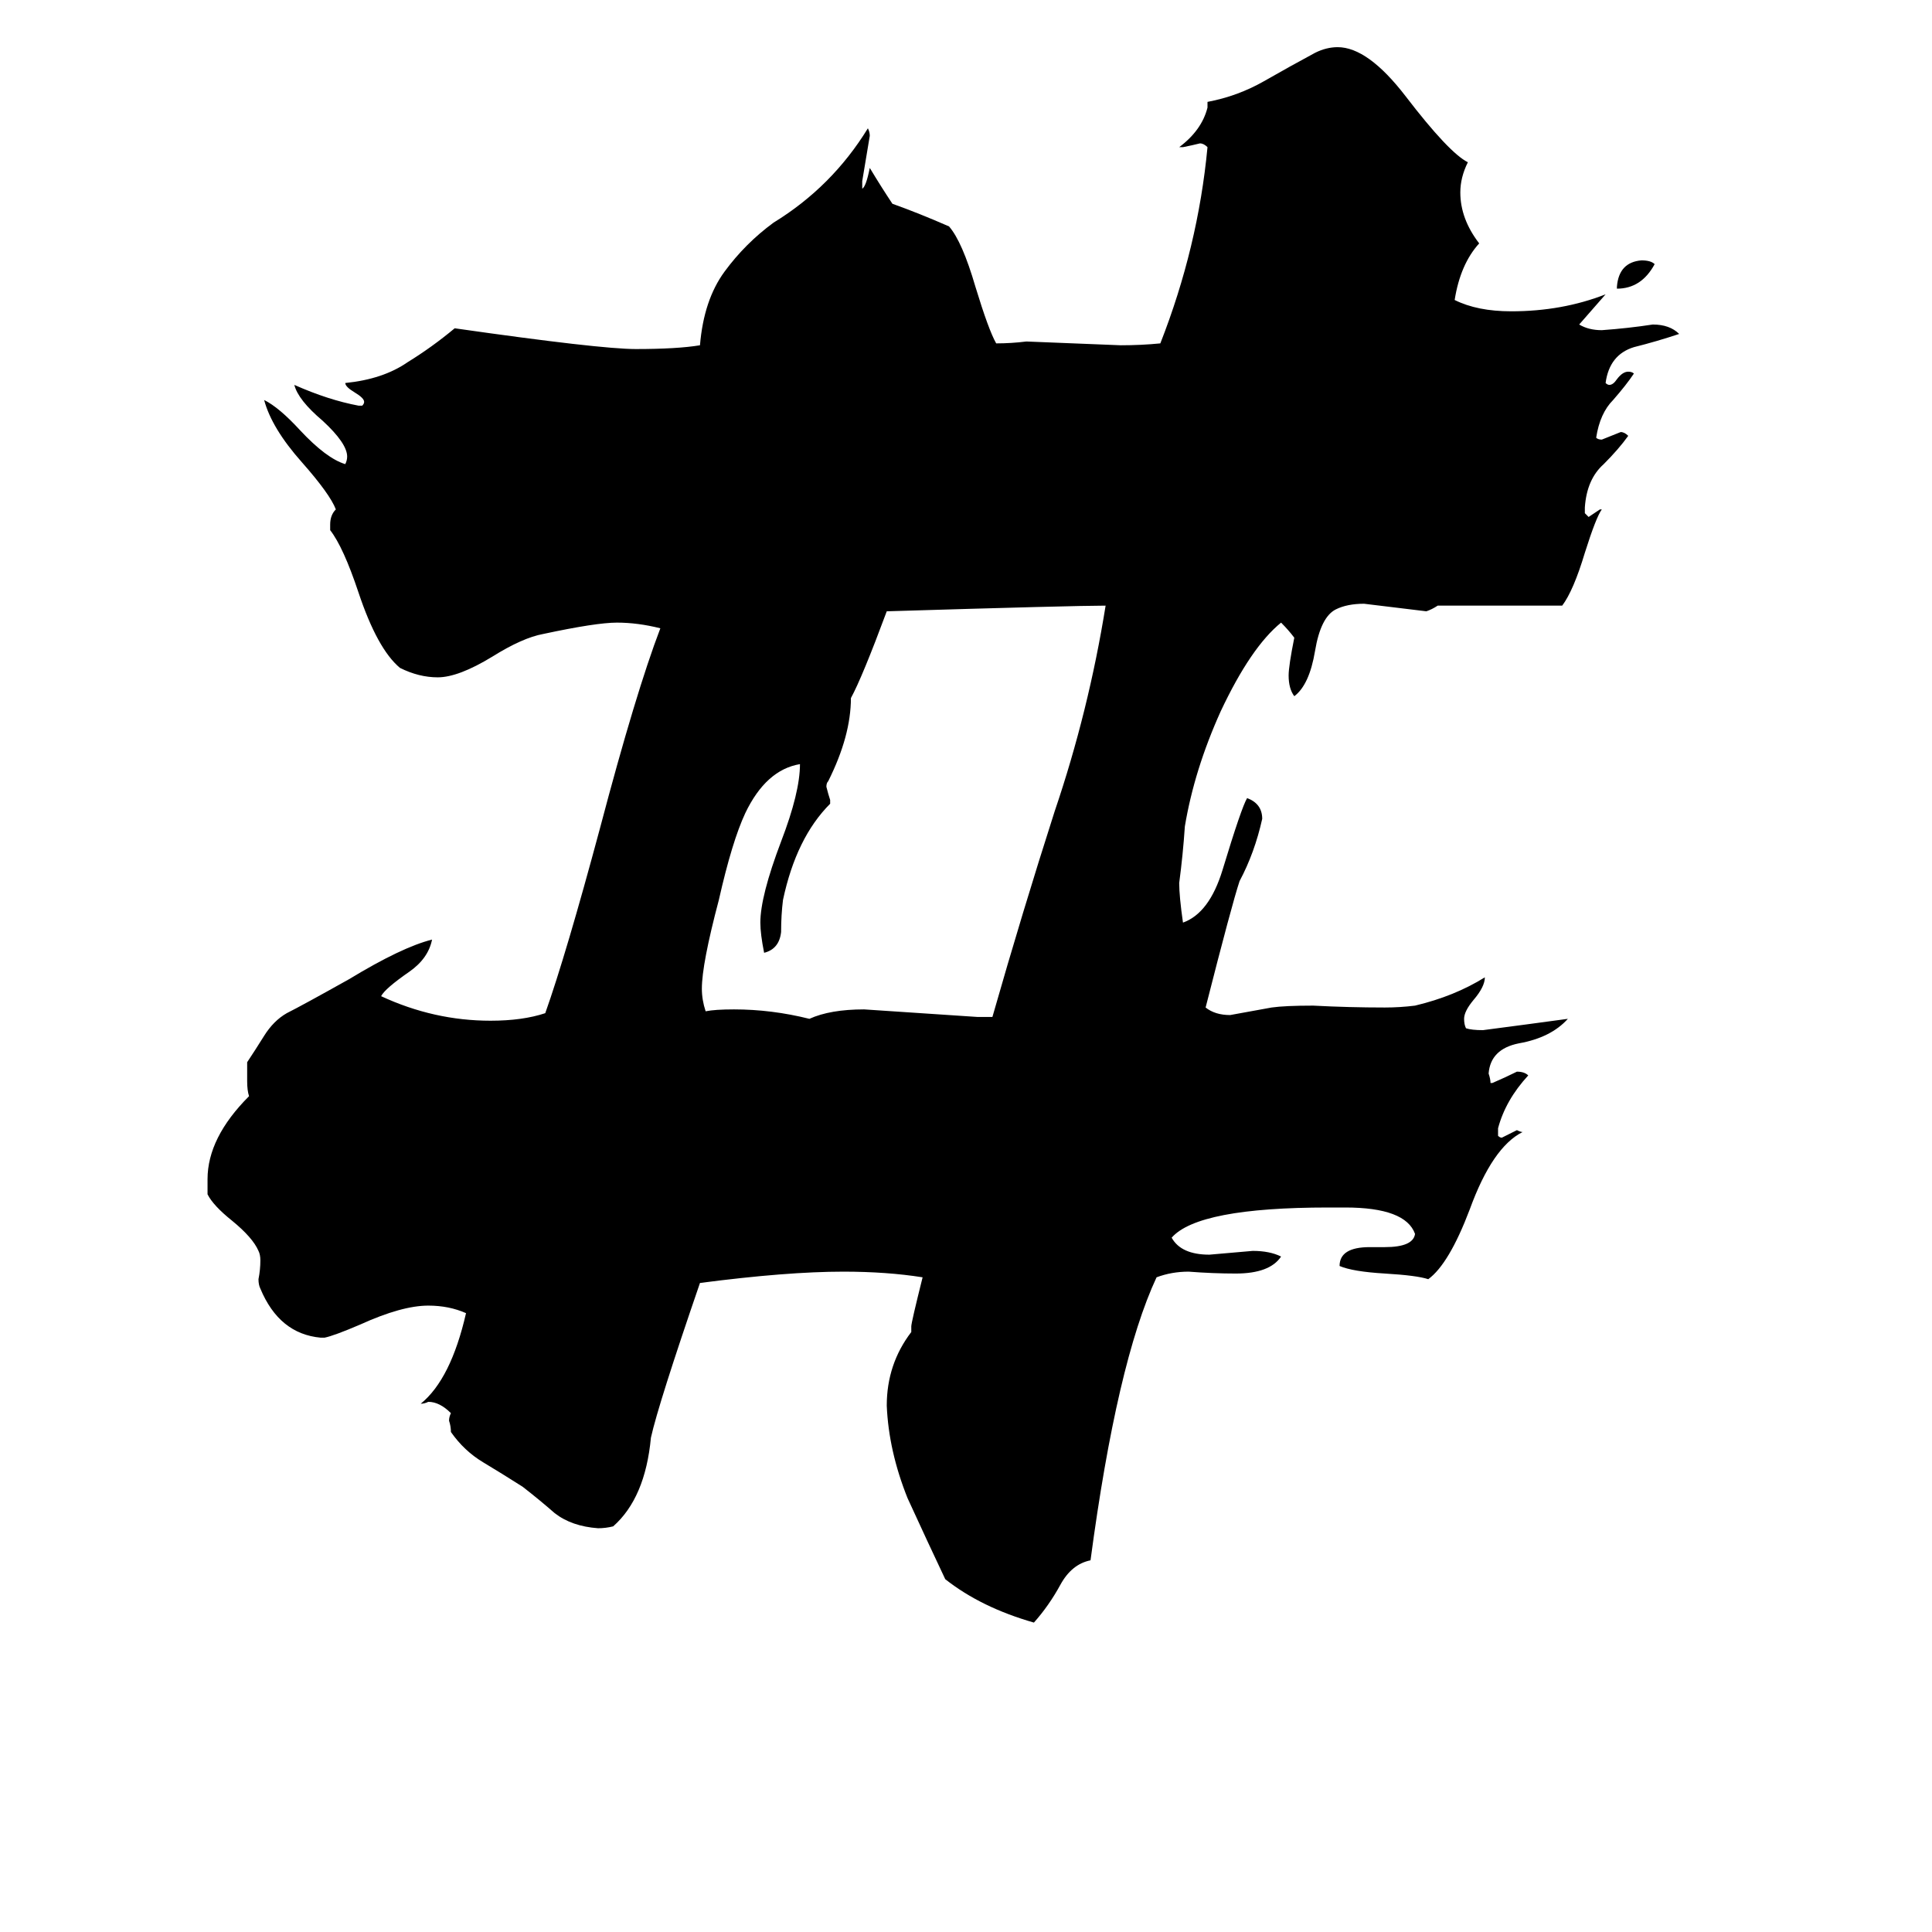 <svg xmlns="http://www.w3.org/2000/svg" viewBox="0 -800 1024 1024">
	<path fill="#000000" d="M857 -647V-648Q858 -661 870 -662Q875 -662 877 -660Q870 -647 857 -647ZM794 -202V-198Q795 -197 796 -197Q800 -199 804 -201Q806 -200 807 -200Q791 -192 779 -159Q768 -130 757 -122Q751 -124 734 -125Q717 -126 710 -129Q710 -139 726 -139H734Q749 -139 750 -146Q745 -160 713 -160H704Q635 -160 621 -144Q626 -135 641 -135Q653 -136 664 -137Q673 -137 679 -134Q673 -125 655 -125Q643 -125 630 -126Q621 -126 613 -123Q592 -78 578 27Q568 29 562 40Q556 51 548 60Q520 52 501 37Q492 18 481 -6Q471 -31 470 -55Q470 -77 483 -94V-97Q483 -99 489 -123Q470 -126 447 -126Q417 -126 371 -120Q349 -56 345 -38Q342 -6 325 9Q321 10 317 10Q303 9 294 2Q286 -5 277 -12Q266 -19 256 -25Q246 -31 239 -41Q239 -44 238 -47Q238 -49 239 -51Q233 -57 227 -57Q225 -56 223 -56Q239 -69 247 -104Q238 -108 227 -108Q213 -108 191 -98Q177 -92 172 -91H170Q148 -93 138 -117Q137 -119 137 -122Q138 -127 138 -132Q138 -135 137 -137Q134 -144 123 -153Q113 -161 110 -167V-175Q110 -197 132 -219Q131 -222 131 -227V-237Q135 -243 140 -251Q145 -259 152 -263Q160 -267 185 -281Q213 -298 229 -302Q227 -292 217 -285Q204 -276 202 -272Q230 -259 260 -259Q277 -259 289 -263Q300 -294 318 -361Q337 -433 350 -467Q338 -470 327 -470Q316 -470 288 -464Q277 -462 261 -452Q243 -441 232 -441Q222 -441 212 -446Q200 -456 190 -486Q182 -510 175 -519V-522Q175 -527 178 -530Q175 -538 160 -555Q144 -573 140 -588Q148 -584 159 -572Q173 -557 183 -554Q184 -556 184 -558Q184 -565 171 -577Q158 -588 156 -596Q174 -588 190 -585H192Q193 -586 193 -587Q193 -589 188 -592Q183 -595 183 -597Q203 -599 216 -608Q229 -616 241 -626Q318 -615 337 -615Q359 -615 371 -617Q373 -641 384 -656Q395 -671 410 -682Q441 -701 460 -732Q461 -730 461 -728Q459 -716 457 -704V-700Q459 -701 461 -711Q467 -701 473 -692Q487 -687 503 -680Q510 -672 517 -648Q524 -625 528 -618Q536 -618 544 -619Q569 -618 594 -617Q605 -617 615 -618Q635 -669 640 -722Q638 -724 636 -724Q632 -723 627 -722H625Q637 -731 640 -743V-746Q656 -749 670 -757Q684 -765 697 -772Q703 -775 709 -775Q725 -775 745 -749Q768 -719 778 -714Q774 -706 774 -698Q774 -684 784 -671Q774 -660 771 -641Q783 -635 801 -635Q828 -635 851 -644Q844 -636 837 -628Q842 -625 849 -625Q863 -626 876 -628Q885 -628 890 -623Q878 -619 866 -616Q853 -612 851 -597Q852 -596 853 -596Q855 -596 857 -599Q860 -603 863 -603Q865 -603 866 -602Q862 -596 855 -588Q848 -581 846 -568Q847 -567 849 -567Q854 -569 859 -571Q861 -571 863 -569Q858 -562 850 -554Q841 -546 840 -531V-528Q841 -527 842 -526Q845 -528 848 -530H849Q846 -526 840 -507Q834 -487 828 -479H762Q759 -477 756 -476Q740 -478 723 -480Q714 -480 708 -477Q700 -473 697 -455Q694 -437 686 -431Q683 -435 683 -442Q683 -447 686 -462Q683 -466 679 -470Q663 -457 647 -423Q633 -392 628 -362Q627 -347 625 -332Q625 -325 627 -311Q641 -316 648 -339Q658 -372 661 -377Q669 -374 669 -366Q665 -348 657 -333Q653 -321 639 -266Q644 -262 652 -262Q663 -264 674 -266Q681 -267 696 -267Q715 -266 734 -266Q742 -266 750 -267Q771 -272 787 -282Q787 -277 781 -270Q776 -264 776 -260Q776 -257 777 -255Q780 -254 786 -254Q809 -257 831 -260Q822 -250 805 -247Q790 -244 789 -231Q790 -228 790 -226H791Q798 -229 804 -232Q808 -232 810 -230Q798 -217 794 -202ZM518 -261H526Q542 -317 559 -370Q577 -423 586 -479Q569 -479 470 -476Q457 -441 451 -430Q451 -410 439 -386Q438 -385 438 -383Q439 -379 440 -376V-374Q422 -356 415 -323Q414 -315 414 -306Q413 -297 405 -295Q403 -305 403 -311Q403 -325 414 -354Q424 -380 424 -395Q406 -392 395 -369Q388 -354 381 -323Q372 -289 372 -276Q372 -270 374 -264Q379 -265 389 -265Q409 -265 429 -260Q440 -265 458 -265Q488 -263 518 -261Z"/>
</svg>